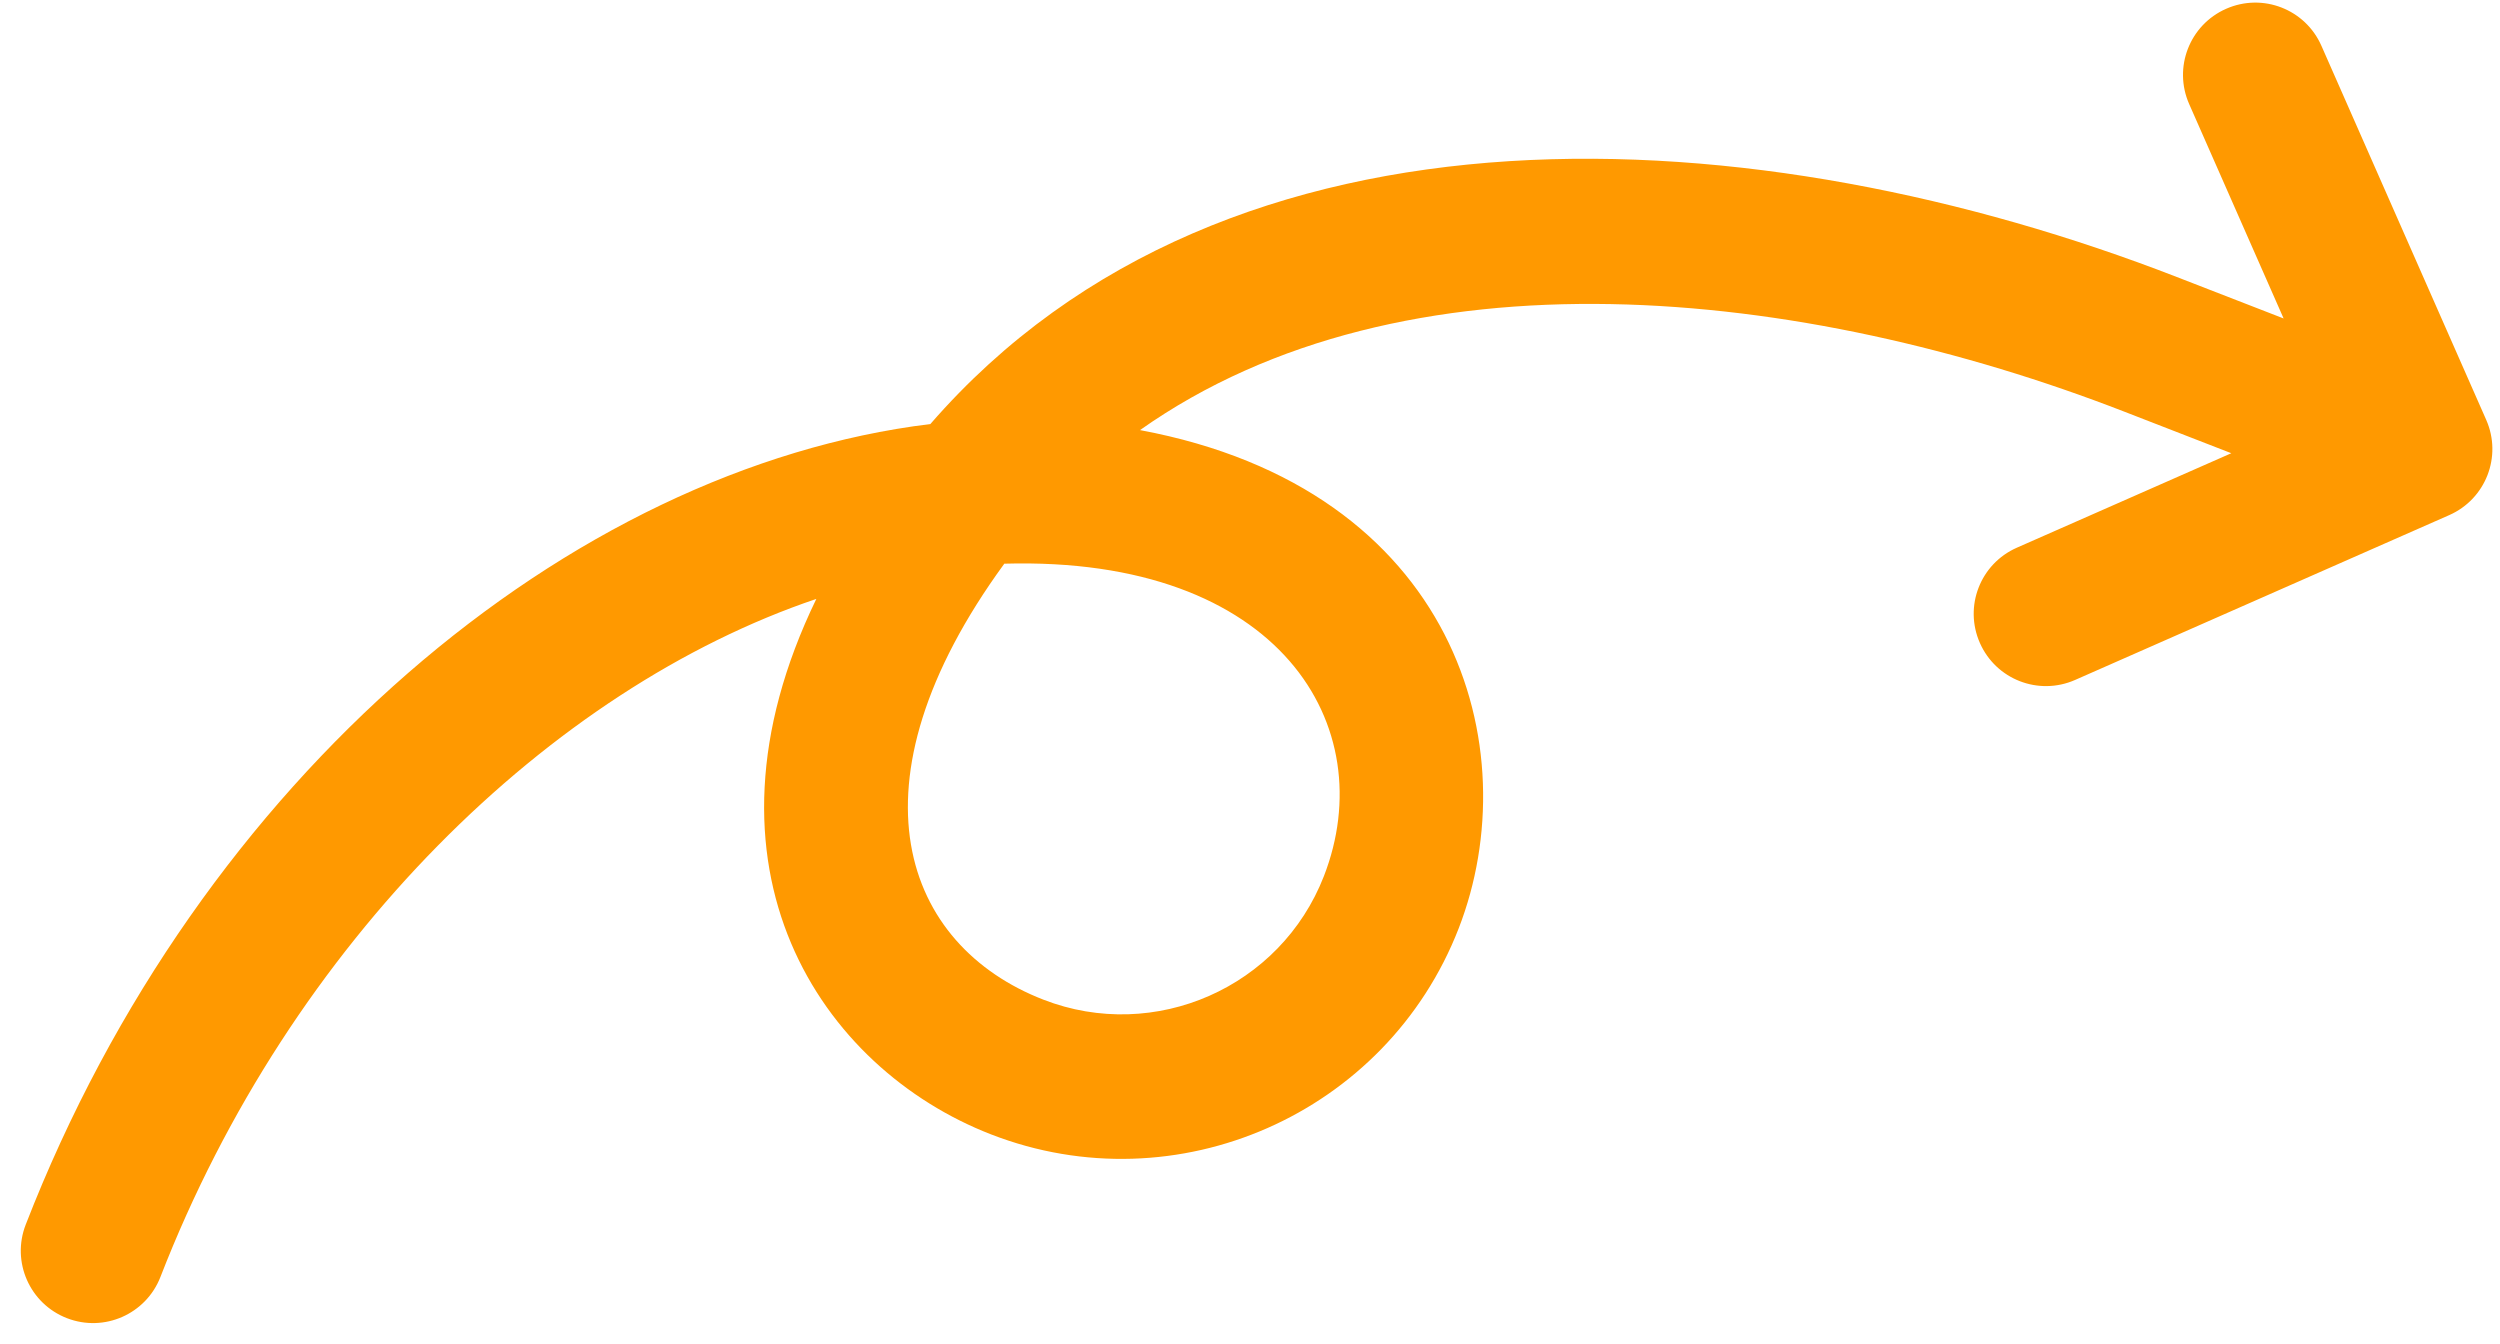 <svg width="80" height="43" viewBox="0 0 80 43" fill="none" xmlns="http://www.w3.org/2000/svg">
<path d="M74.285 1.465L79.559 13.436C80.074 14.606 79.545 15.968 78.375 16.484L66.404 21.758C65.234 22.273 63.871 21.744 63.356 20.574C62.84 19.404 63.369 18.041 64.54 17.526L71.402 14.503L67.983 13.175C57.69 9.177 44.933 7.793 36.48 13.763C46.618 15.654 48.911 23.957 46.678 29.708C44.369 35.651 37.656 38.608 31.713 36.3C26.281 34.191 21.941 27.794 26.123 19.165C17.632 22.037 9.306 30.121 5.134 40.862C4.672 42.052 3.333 42.644 2.141 42.181C0.949 41.718 0.36 40.378 0.823 39.188C6.383 24.87 18.231 14.984 29.772 13.569C39.314 2.586 56.331 3.688 69.658 8.864L73.076 10.191L70.053 3.329C69.538 2.159 70.067 0.796 71.237 0.281C72.407 -0.235 73.77 0.294 74.285 1.465ZM33.388 31.989C36.953 33.374 40.981 31.599 42.366 28.034C44.219 23.263 40.988 17.786 32.138 18.038C26.962 25.13 28.93 30.258 33.388 31.989Z" fill="#FF9900"/>
</svg>

